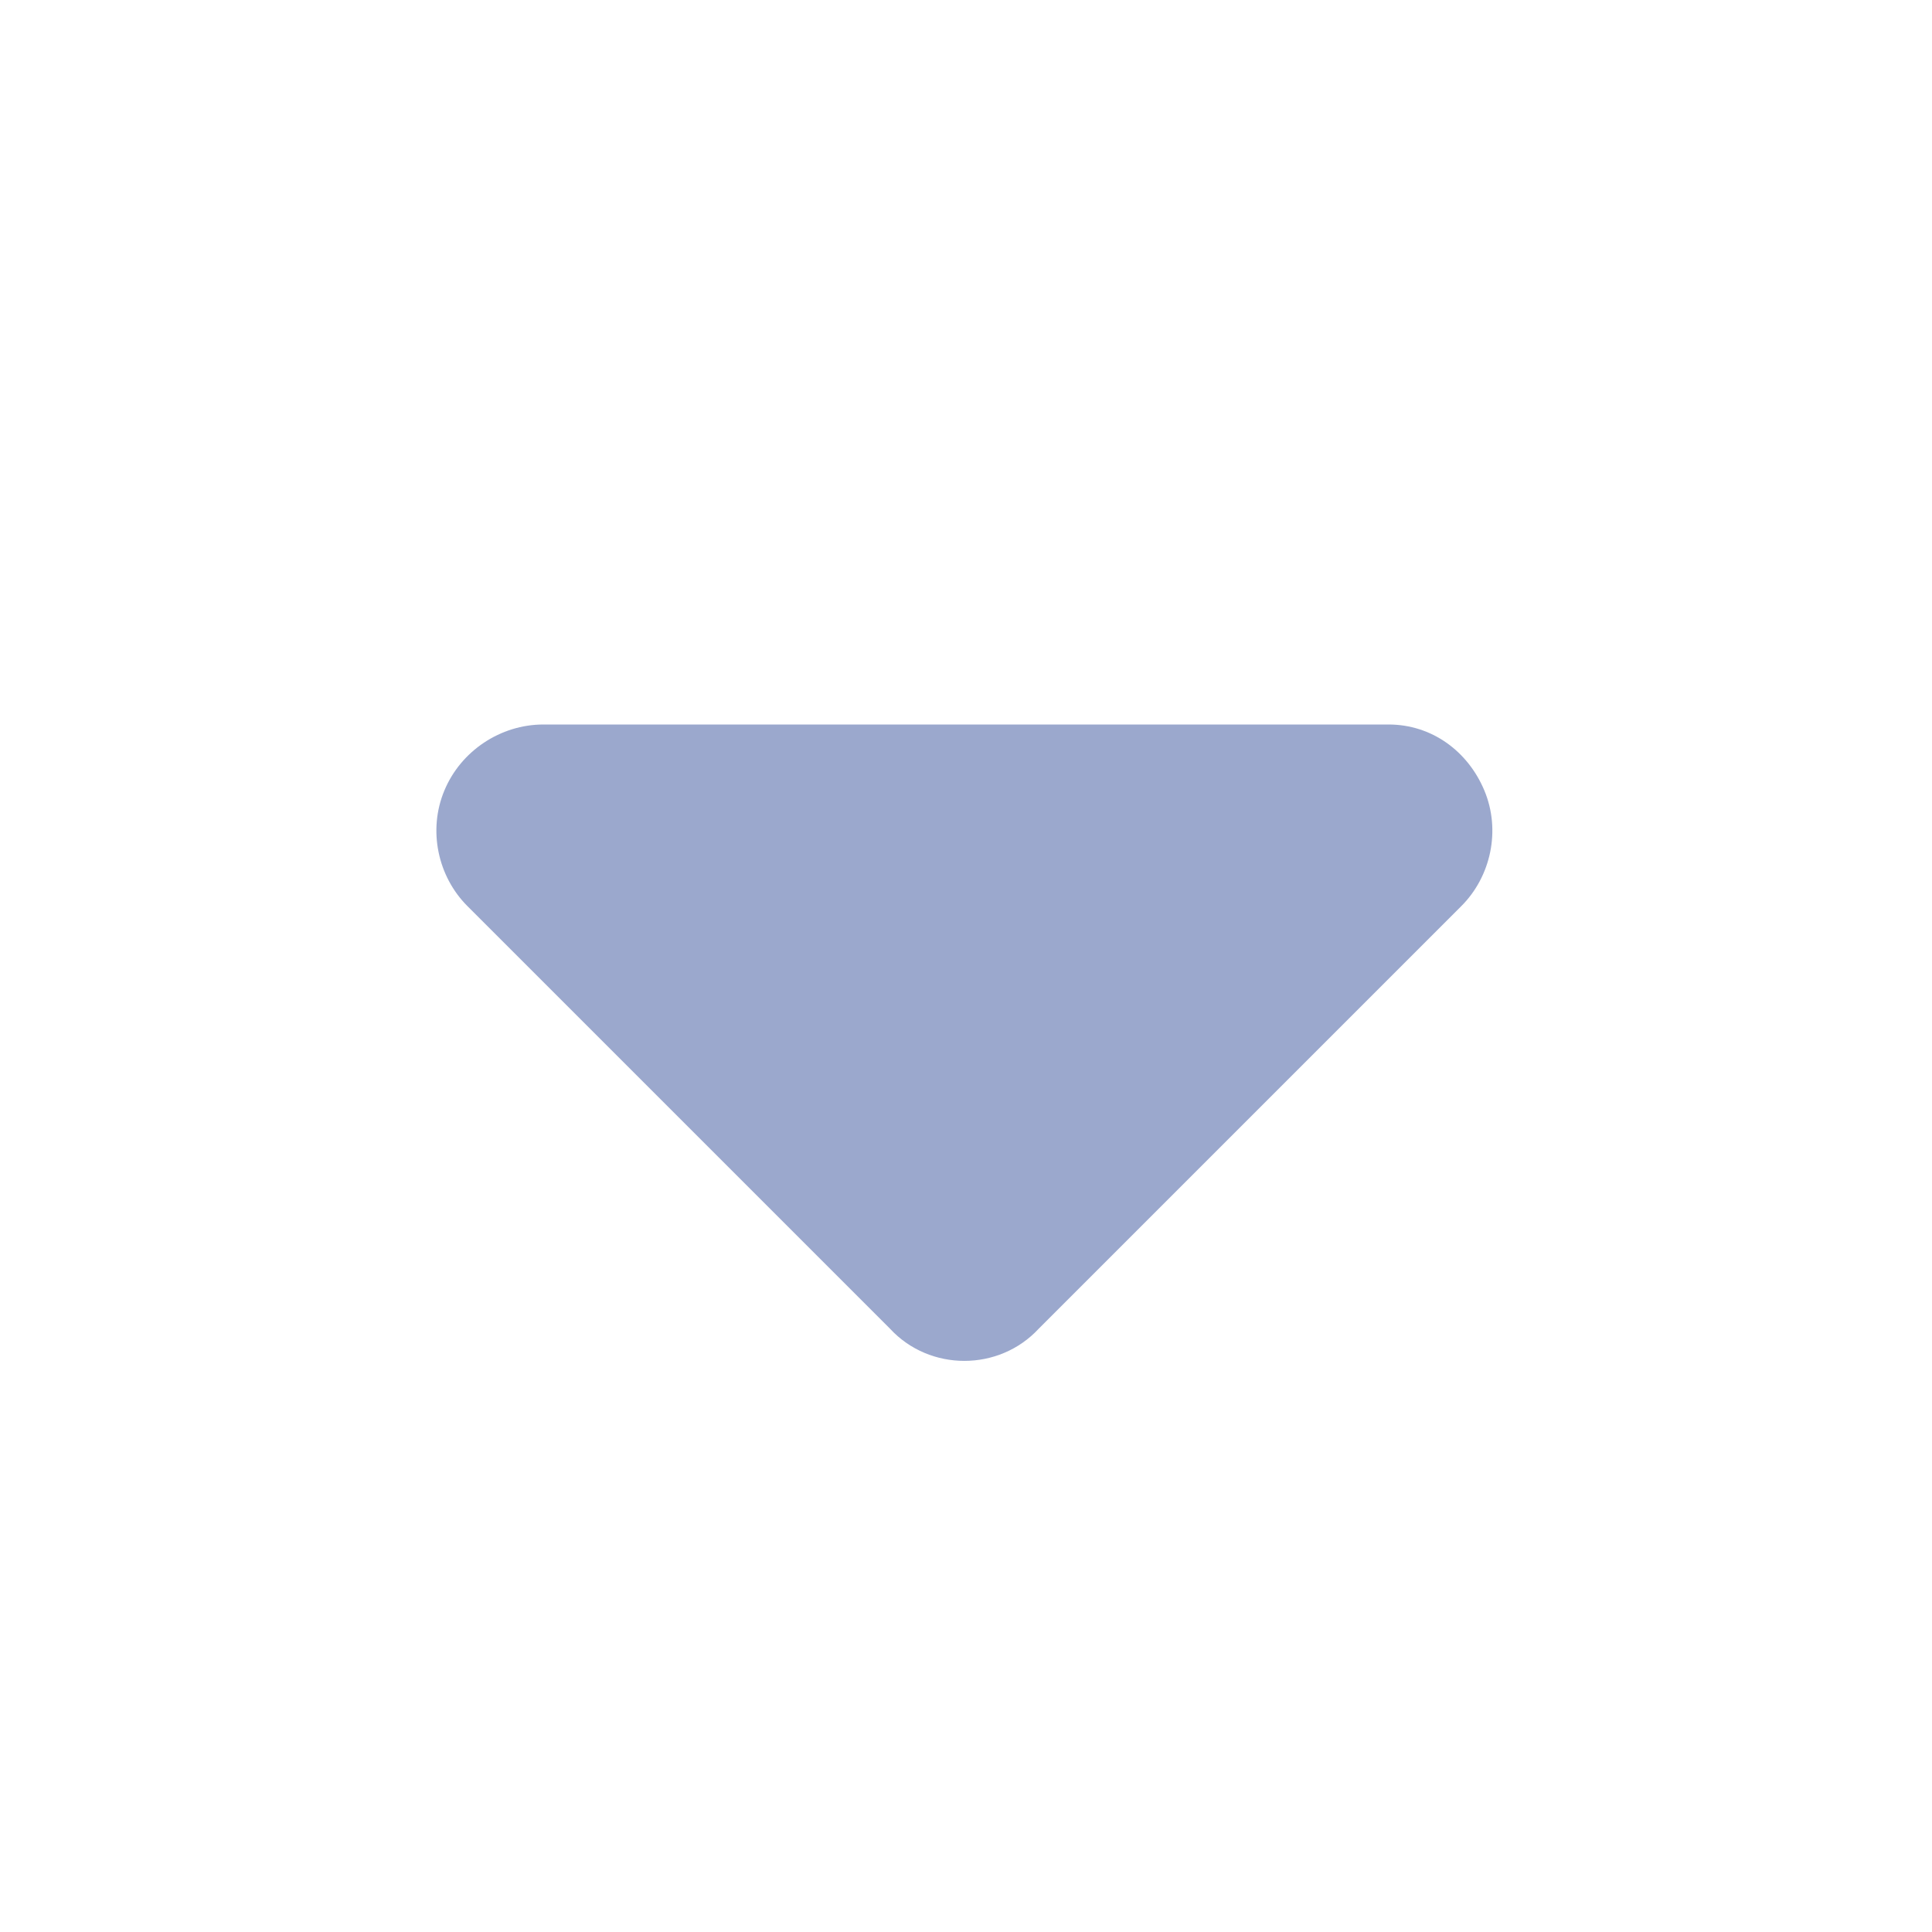 <svg width="16" height="16" viewBox="0 0 16 16" fill="none" xmlns="http://www.w3.org/2000/svg">
<path d="M7.371 11.004L3.871 7.504C3.625 7.258 3.543 6.875 3.68 6.547C3.816 6.219 4.145 6 4.5 6H11.5C11.855 6 12.156 6.219 12.293 6.547C12.43 6.875 12.348 7.258 12.102 7.504L8.602 11.004C8.273 11.359 7.699 11.359 7.371 11.004Z" fill="#9BA8CD"/>
</svg>
